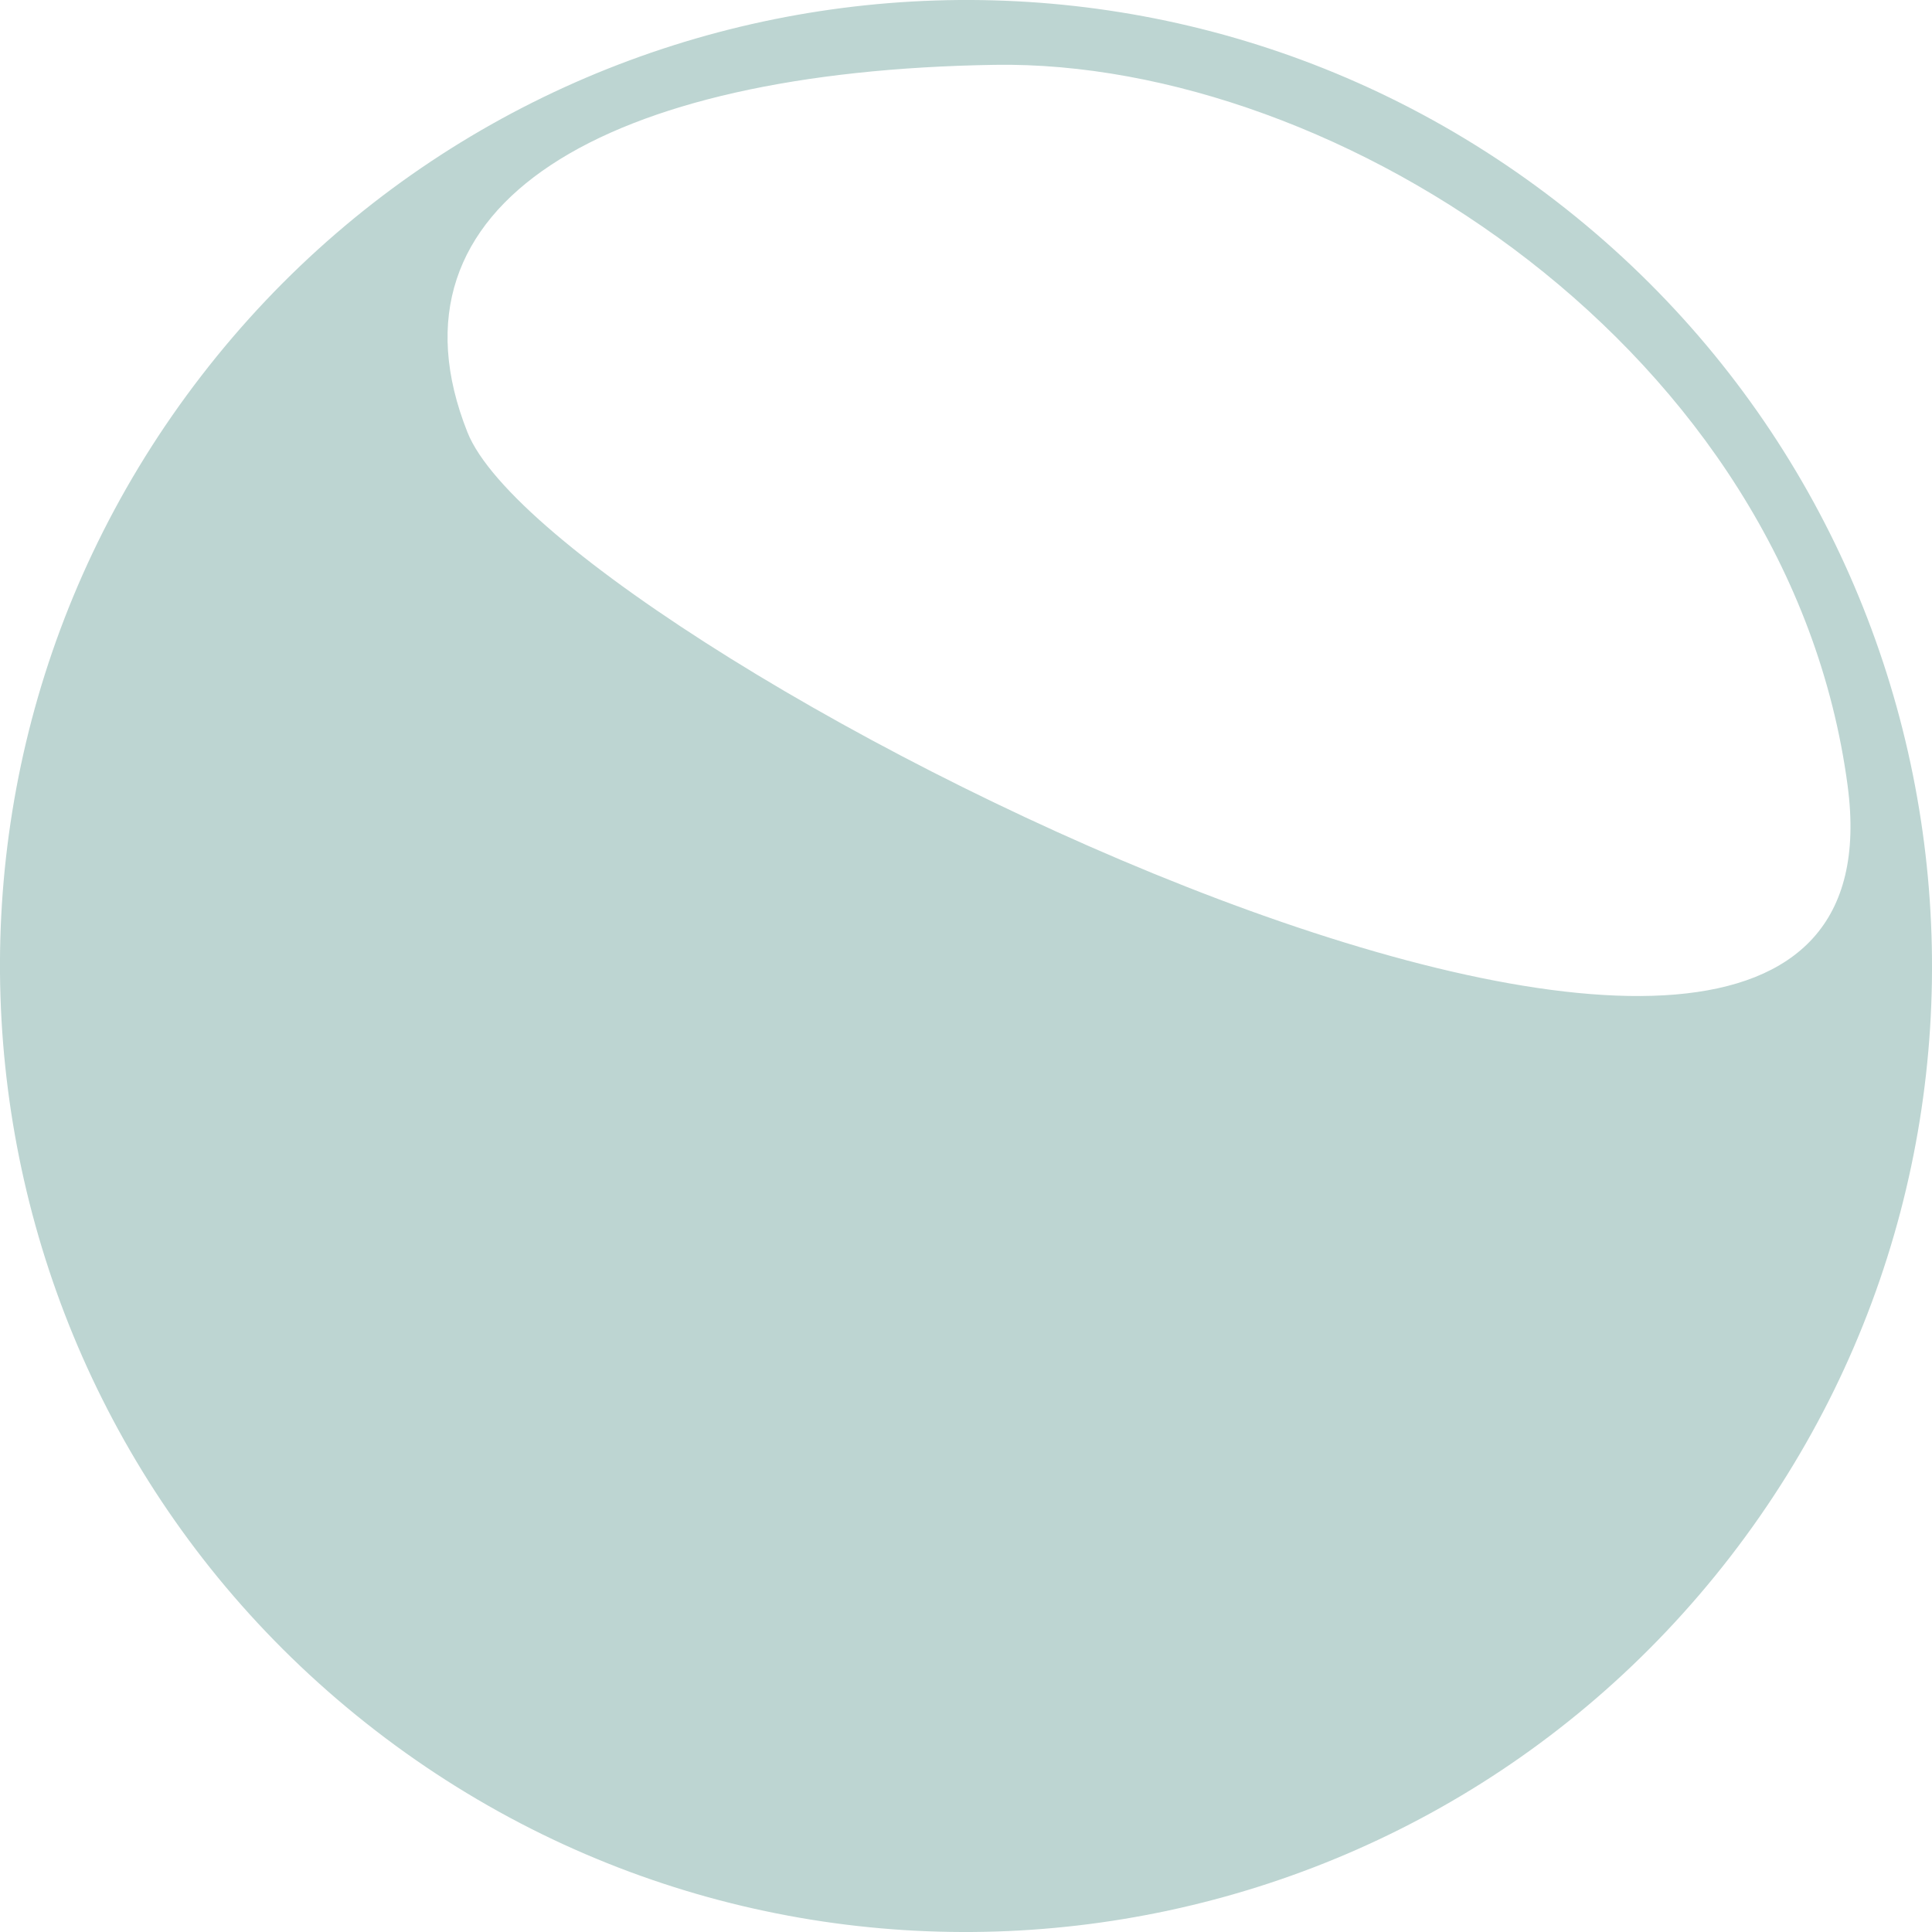<svg xmlns="http://www.w3.org/2000/svg" width="32" height="32" viewBox="0 0 32 32" fill="none">
<path fill-rule="evenodd" clip-rule="evenodd" d="M7.743 7.161C6.234 3.368 10.026 1.175 16.475 1.074C22.178 0.984 29.65 5.819 30.603 13.017C31.814 22.156 9.199 10.823 7.743 7.161ZM3.337 6.222C-2.064 13.216 -0.773 23.263 6.221 28.664C13.215 34.064 23.262 32.772 28.663 25.779C34.064 18.785 32.773 8.737 25.779 3.336C18.785 -2.064 8.735 -0.772 3.337 6.222Z" fill="#BDD5D2"/>
</svg>